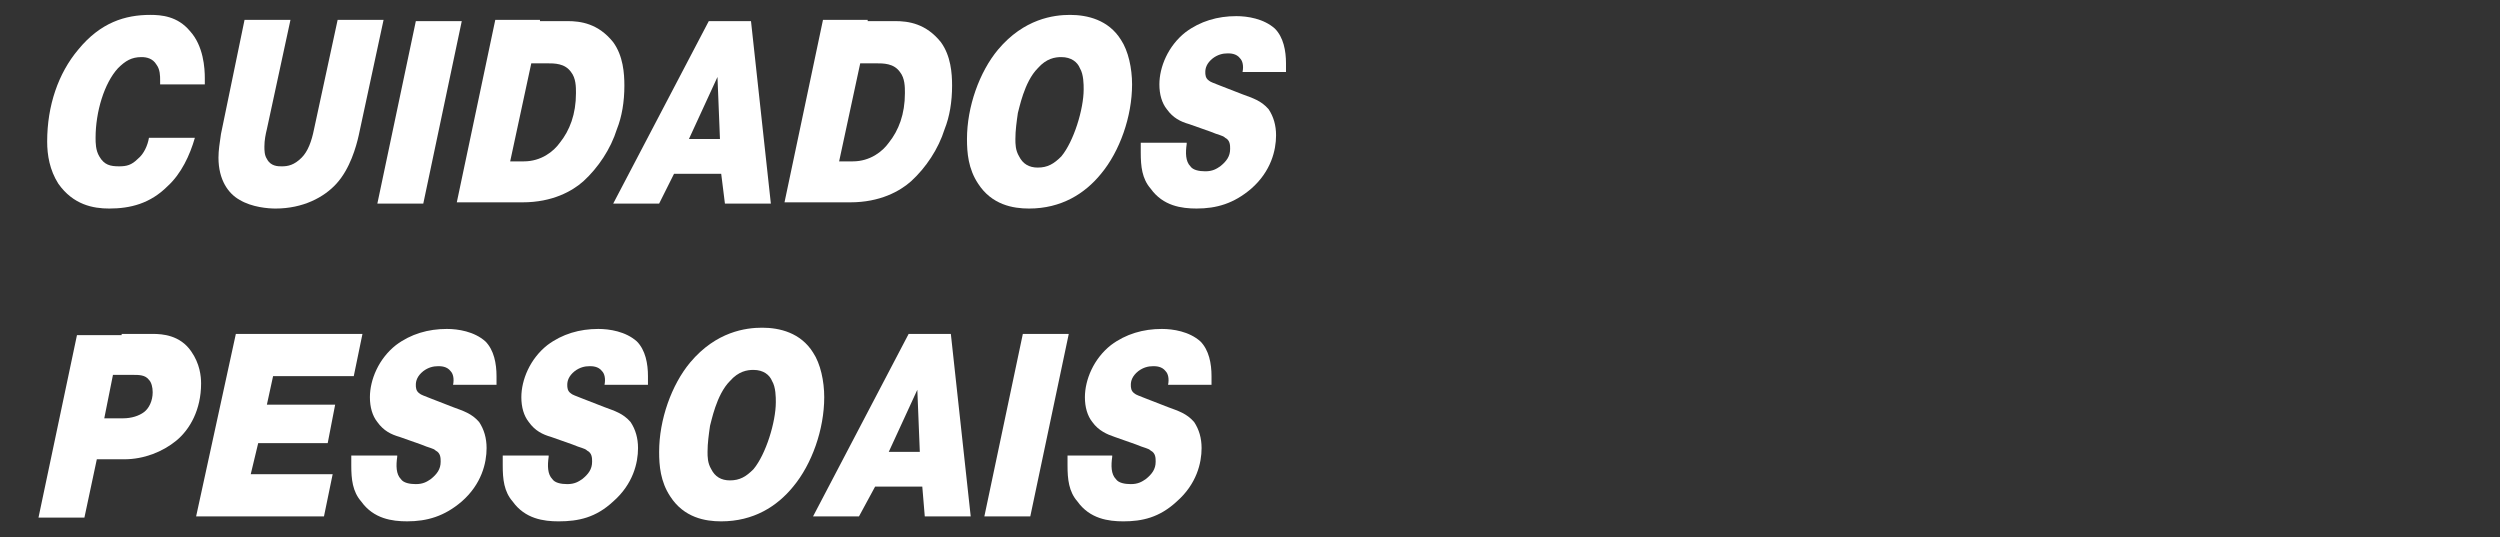 <?xml version="1.0" encoding="utf-8"?>
<!-- Generator: Adobe Illustrator 24.0.1, SVG Export Plug-In . SVG Version: 6.00 Build 0)  -->
<svg version="1.1" id="Camada_1" xmlns="http://www.w3.org/2000/svg" xmlns:xlink="http://www.w3.org/1999/xlink" x="0px" y="0px"
	 viewBox="0 0 201.4 43.3" style="enable-background:new 0 0 201.4 43.3;" xml:space="preserve">
<rect x="0" y="0" width="201.4" height="43.3" fill="#333333" stroke="none"/>
<style type="text/css">
	.st0{fill:#FFFFFF;}
</style>
<g>
	<path class="st0" d="M15.7,11.1c-0.4,1.4-1.1,2.9-2.2,3.9c-1.4,1.4-3,1.8-4.7,1.8c-1.3,0-2.9-0.3-4.1-2c-0.7-1.1-0.9-2.3-0.9-3.4
		c0-2.9,0.9-5.5,2.5-7.4c1.8-2.2,3.8-2.8,5.8-2.8c0.9,0,2.2,0.1,3.2,1.3c1.1,1.2,1.2,3,1.2,3.8v0.5h-3.6V6.5c0-0.4,0-0.9-0.3-1.3
		c-0.3-0.5-0.8-0.6-1.2-0.6c-0.8,0-1.3,0.3-1.9,0.9c-1.1,1.2-1.8,3.5-1.8,5.6c0,0.4,0,1,0.3,1.5c0.4,0.7,0.9,0.8,1.6,0.8
		c0.6,0,1-0.1,1.5-0.6c0.5-0.4,0.8-1.1,0.9-1.7H15.7z"/>
	<path class="st0" d="M28.9,10.9c-0.2,0.9-0.7,2.7-1.8,3.9c-1,1.1-2.7,2-4.9,2c-0.6,0-1.9-0.1-2.9-0.7c-0.9-0.5-1.7-1.6-1.7-3.4
		c0-0.6,0.1-1.2,0.2-1.9l1.9-9.2h3.7l-1.9,8.8c-0.1,0.4-0.2,0.9-0.2,1.4c0,0.3,0,0.7,0.2,1c0.3,0.6,0.9,0.6,1.2,0.6
		c0.5,0,1-0.1,1.6-0.7c0.5-0.5,0.8-1.3,1-2.3l1.9-8.8h3.7L28.9,10.9z"/>
	<path class="st0" d="M37.2,1.7l-3.1,14.7h-3.7l3.1-14.7H37.2z"/>
	<path class="st0" d="M43.5,1.7h2.2c1.1,0,2.5,0.2,3.7,1.7c0.8,1.1,0.9,2.5,0.9,3.5c0,1.3-0.2,2.5-0.6,3.5c-0.5,1.6-1.5,3.1-2.7,4.2
		c-0.9,0.8-2.5,1.7-4.9,1.7h-1.7h-3.6l3.1-14.7H43.5z M41.1,13h1.1c1.4,0,2.4-0.8,2.9-1.5c0.8-1,1.3-2.3,1.3-4c0-0.5,0-1.2-0.4-1.7
		c-0.5-0.7-1.3-0.7-2-0.7h-1.2L41.1,13z"/>
	<path class="st0" d="M53.1,16.4h-3.7l7.7-14.7h3.4l1.6,14.7h-3.7L58.1,14h-3.8L53.1,16.4z M58,11.2l-0.2-5l-2.3,5H58z"/>
	<path class="st0" d="M69.9,1.7h2.2c1.1,0,2.5,0.2,3.7,1.7c0.8,1.1,0.9,2.5,0.9,3.5c0,1.3-0.2,2.5-0.6,3.5c-0.5,1.6-1.5,3.1-2.7,4.2
		c-0.9,0.8-2.5,1.7-4.9,1.7h-1.7h-3.6l3.1-14.7H69.9z M67.6,13h1.1c1.4,0,2.4-0.8,2.9-1.5c0.8-1,1.3-2.3,1.3-4c0-0.5,0-1.2-0.4-1.7
		c-0.5-0.7-1.3-0.7-2-0.7h-1.2L67.6,13z"/>
	<path class="st0" d="M88.7,14c-1.3,1.6-3.2,2.8-5.8,2.8c-1.3,0-3-0.3-4.1-2c-0.8-1.2-0.9-2.5-0.9-3.6c0-2.6,1-5.4,2.5-7.2
		c2.1-2.5,4.5-2.8,5.8-2.8c1.4,0,3.1,0.4,4.1,2c0.6,0.9,0.9,2.3,0.9,3.6C91.2,9.4,90.2,12.2,88.7,14z M81.8,11.2
		c0,0.4,0,0.9,0.3,1.4c0.3,0.6,0.8,0.9,1.5,0.9c0.8,0,1.3-0.3,1.9-0.9c1-1.2,1.8-3.8,1.8-5.4c0-0.4,0-1.2-0.3-1.7
		c-0.2-0.5-0.7-0.9-1.5-0.9c-0.5,0-1.2,0.1-1.9,0.9c-1.1,1.1-1.5,3.3-1.6,3.6C81.9,9.8,81.8,10.5,81.8,11.2z"/>
	<path class="st0" d="M95.6,11.6c-0.1,0.7-0.1,1.4,0.3,1.8c0.2,0.3,0.7,0.4,1.2,0.4c0.6,0,0.9-0.2,1.2-0.4c0.5-0.4,0.8-0.8,0.8-1.4
		c0-0.3,0-0.7-0.4-0.9c-0.2-0.2-0.5-0.2-1.2-0.5L95.8,10c-0.7-0.2-1.3-0.5-1.8-1.2c-0.4-0.5-0.6-1.2-0.6-2c0-1.4,0.7-3.1,2.1-4.2
		c1.2-0.9,2.6-1.3,4.1-1.3c0.9,0,2.2,0.2,3.1,1c0.7,0.7,0.9,1.8,0.9,2.8c0,0.2,0,0.4,0,0.7h-3.5c0.1-0.5,0-0.9-0.2-1.1
		c-0.3-0.4-0.8-0.4-1-0.4c-0.4,0-0.8,0.1-1.2,0.4c-0.5,0.4-0.6,0.8-0.6,1.1c0,0.2,0,0.5,0.3,0.7c0.1,0.1,0.4,0.2,0.9,0.4l1.8,0.7
		c0.8,0.3,1.5,0.5,2.1,1.2c0.4,0.6,0.6,1.3,0.6,2.1c0,1.2-0.4,2.9-2,4.3c-1.4,1.2-2.8,1.6-4.4,1.6c-1.2,0-2.7-0.2-3.7-1.6
		c-0.7-0.8-0.8-1.8-0.8-2.9c0-0.3,0-0.5,0-0.8H95.6z"/>
	<path class="st0" d="M9.8,26.9h2.5c0.8,0,2.2,0.1,3.1,1.4c0.7,1,0.8,2,0.8,2.6c0,2.1-0.9,3.7-2,4.6c-1.1,0.9-2.6,1.5-4.2,1.5H7.8
		l-1,4.7H3.1l3.1-14.7H9.8z M8.4,33.7h1.5c0.7,0,1.3-0.2,1.7-0.5c0.4-0.3,0.7-0.9,0.7-1.6c0-0.4-0.1-0.8-0.3-1
		c-0.3-0.4-0.8-0.4-1.3-0.4H9.1L8.4,33.7z"/>
	<path class="st0" d="M27,32.6l-0.6,3.1h-5.6l-0.6,2.5h6.6l-0.7,3.4h-6.7h-3.6L19,26.9h3.6h6.6l-0.7,3.4H22l-0.5,2.3H27z"/>
	<path class="st0" d="M32,36.8c-0.1,0.7-0.1,1.4,0.3,1.8c0.2,0.3,0.7,0.4,1.2,0.4c0.6,0,0.9-0.2,1.2-0.4c0.5-0.4,0.8-0.8,0.8-1.4
		c0-0.3,0-0.7-0.4-0.9c-0.2-0.2-0.5-0.2-1.2-0.5l-1.7-0.6c-0.7-0.2-1.3-0.5-1.8-1.2c-0.4-0.5-0.6-1.2-0.6-2c0-1.4,0.7-3.1,2.1-4.2
		c1.2-0.9,2.6-1.3,4.1-1.3c0.9,0,2.2,0.2,3.1,1c0.7,0.7,0.9,1.8,0.9,2.8c0,0.2,0,0.4,0,0.7h-3.5c0.1-0.5,0-0.9-0.2-1.1
		c-0.3-0.4-0.8-0.4-1-0.4c-0.4,0-0.8,0.1-1.2,0.4c-0.5,0.4-0.6,0.8-0.6,1.1c0,0.2,0,0.5,0.3,0.7c0.1,0.1,0.4,0.2,0.9,0.4l1.8,0.7
		c0.8,0.3,1.5,0.5,2.1,1.2c0.4,0.6,0.6,1.3,0.6,2.1c0,1.2-0.4,2.9-2,4.3c-1.4,1.2-2.8,1.6-4.4,1.6c-1.2,0-2.7-0.2-3.7-1.6
		c-0.7-0.8-0.8-1.8-0.8-2.9c0-0.3,0-0.5,0-0.8H32z"/>
	<path class="st0" d="M44.2,36.8c-0.1,0.7-0.1,1.4,0.3,1.8c0.2,0.3,0.7,0.4,1.2,0.4c0.6,0,0.9-0.2,1.2-0.4c0.5-0.4,0.8-0.8,0.8-1.4
		c0-0.3,0-0.7-0.4-0.9c-0.2-0.2-0.5-0.2-1.2-0.5l-1.7-0.6c-0.7-0.2-1.3-0.5-1.8-1.2c-0.4-0.5-0.6-1.2-0.6-2c0-1.4,0.7-3.1,2.1-4.2
		c1.2-0.9,2.6-1.3,4.1-1.3c0.9,0,2.2,0.2,3.1,1c0.7,0.7,0.9,1.8,0.9,2.8c0,0.2,0,0.4,0,0.7h-3.5c0.1-0.5,0-0.9-0.2-1.1
		c-0.3-0.4-0.8-0.4-1-0.4c-0.4,0-0.8,0.1-1.2,0.4c-0.5,0.4-0.6,0.8-0.6,1.1c0,0.2,0,0.5,0.3,0.7c0.1,0.1,0.4,0.2,0.9,0.4l1.8,0.7
		c0.8,0.3,1.5,0.5,2.1,1.2c0.4,0.6,0.6,1.3,0.6,2.1c0,1.2-0.4,2.9-2,4.3C48,41.7,46.6,42,45,42c-1.2,0-2.7-0.2-3.7-1.6
		c-0.7-0.8-0.8-1.8-0.8-2.9c0-0.3,0-0.5,0-0.8H44.2z"/>
	<path class="st0" d="M63.9,39.2c-1.3,1.6-3.2,2.8-5.8,2.8c-1.3,0-3-0.3-4.1-2c-0.8-1.2-0.9-2.5-0.9-3.6c0-2.6,1-5.4,2.5-7.2
		c2.1-2.5,4.5-2.8,5.8-2.8c1.4,0,3.1,0.4,4.1,2c0.6,0.9,0.9,2.3,0.9,3.6C66.4,34.6,65.4,37.4,63.9,39.2z M57,36.4
		c0,0.4,0,0.9,0.3,1.4c0.3,0.6,0.8,0.9,1.5,0.9c0.8,0,1.3-0.3,1.9-0.9c1-1.2,1.8-3.8,1.8-5.4c0-0.4,0-1.2-0.3-1.7
		c-0.2-0.5-0.7-0.9-1.5-0.9c-0.5,0-1.2,0.1-1.9,0.9c-1.1,1.1-1.5,3.3-1.6,3.6C57.1,35,57,35.7,57,36.4z"/>
	<path class="st0" d="M69.2,41.6h-3.7l7.7-14.7h3.4l1.6,14.7h-3.7l-0.2-2.4h-3.8L69.2,41.6z M74.1,36.4l-0.2-5l-2.3,5H74.1z"/>
	<path class="st0" d="M86.1,26.9L83,41.6h-3.7l3.1-14.7H86.1z"/>
	<path class="st0" d="M89.6,36.8c-0.1,0.7-0.1,1.4,0.3,1.8c0.2,0.3,0.7,0.4,1.2,0.4c0.6,0,0.9-0.2,1.2-0.4c0.5-0.4,0.8-0.8,0.8-1.4
		c0-0.3,0-0.7-0.4-0.9c-0.2-0.2-0.5-0.2-1.2-0.5l-1.7-0.6C89.2,35,88.5,34.7,88,34c-0.4-0.5-0.6-1.2-0.6-2c0-1.4,0.7-3.1,2.1-4.2
		c1.2-0.9,2.6-1.3,4.1-1.3c0.9,0,2.2,0.2,3.1,1c0.7,0.7,0.9,1.8,0.9,2.8c0,0.2,0,0.4,0,0.7h-3.5c0.1-0.5,0-0.9-0.2-1.1
		c-0.3-0.4-0.8-0.4-1-0.4c-0.4,0-0.8,0.1-1.2,0.4c-0.5,0.4-0.6,0.8-0.6,1.1c0,0.2,0,0.5,0.3,0.7c0.1,0.1,0.4,0.2,0.9,0.4l1.8,0.7
		c0.8,0.3,1.5,0.5,2.1,1.2c0.4,0.6,0.6,1.3,0.6,2.1c0,1.2-0.4,2.9-2,4.3C93.4,41.7,92,42,90.5,42c-1.2,0-2.7-0.2-3.7-1.6
		c-0.7-0.8-0.8-1.8-0.8-2.9c0-0.3,0-0.5,0-0.8H89.6z"/>
</g>
</svg>
